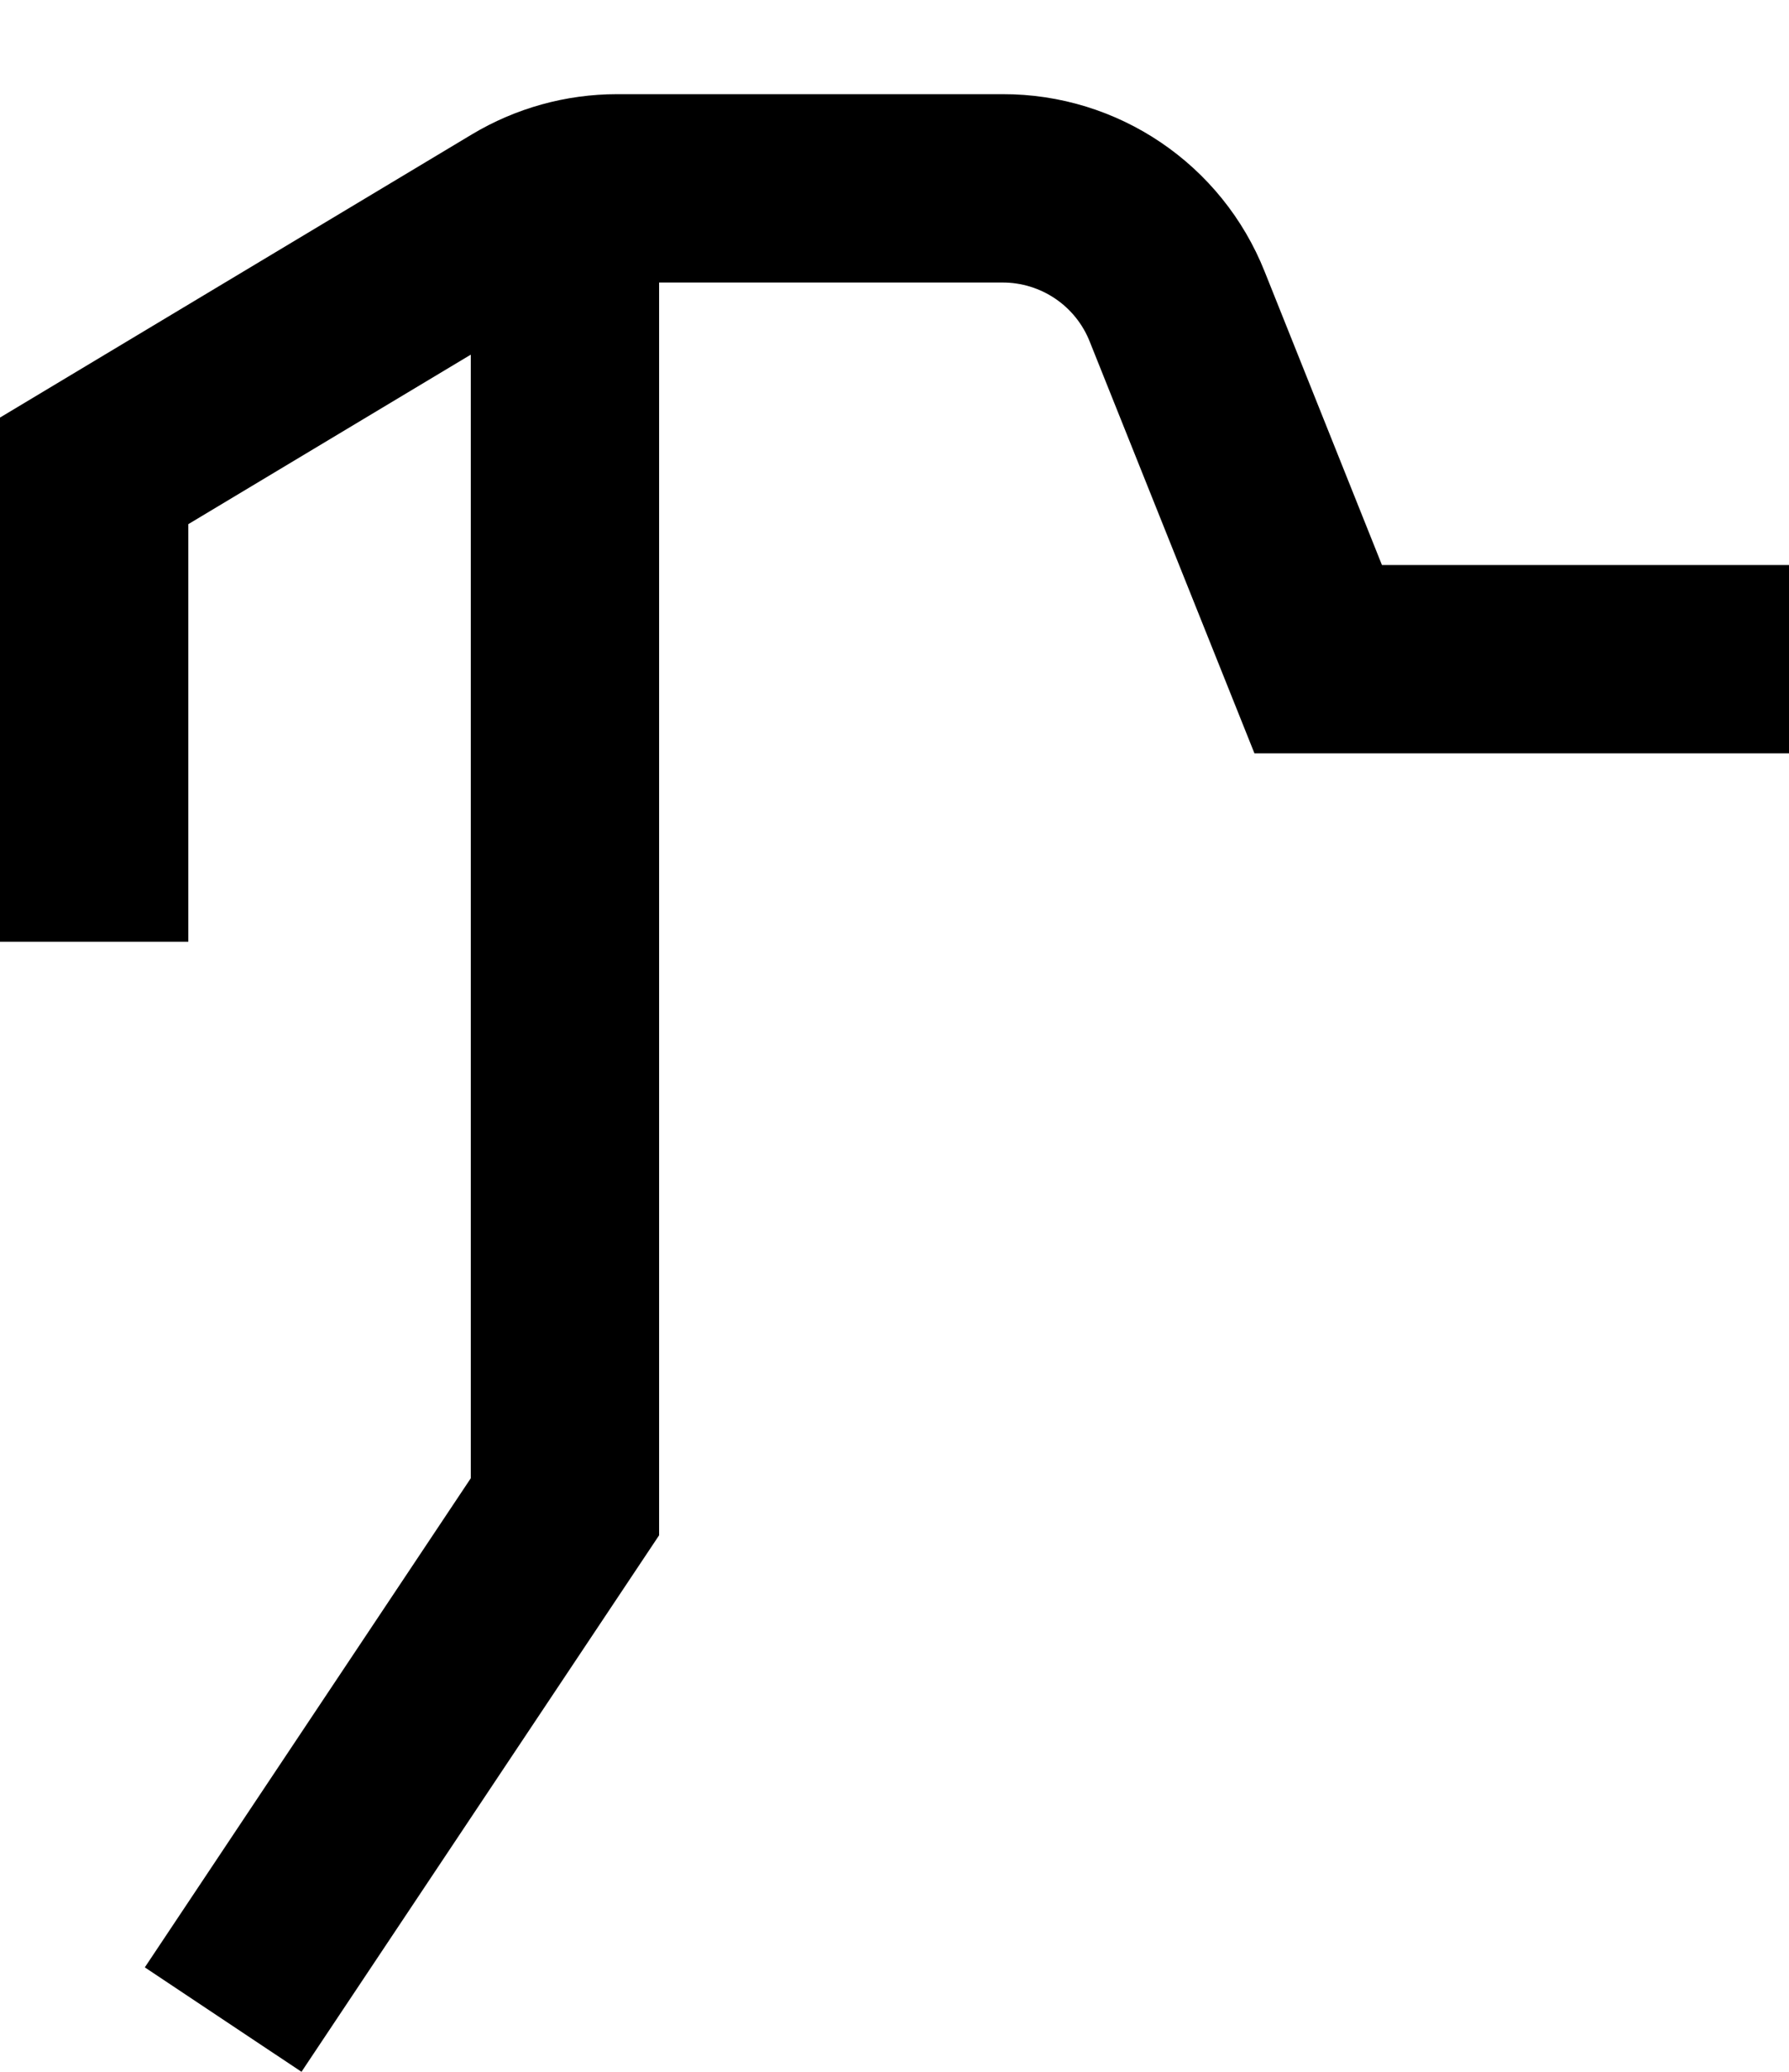 ﻿<?xml version="1.0" encoding="utf-8"?>
<svg version="1.1" xmlns:xlink="http://www.w3.org/1999/xlink" width="19px" height="22px" xmlns="http://www.w3.org/2000/svg">
  <defs>
    <pattern id="BGPattern" patternUnits="userSpaceOnUse" alignment="0 0" imageRepeat="None" />
    <mask fill="white" id="Clip4150">
      <path d="M 19 6  L 14.677 6  L 13.432 2.886  C 12.979 1.744  11.874 0.996  10.646 1  L 6.554 1  C 6.01 1  5.477 1.148  5.01 1.428  L 0 4.434  L 0 10  L 2 10  L 2 5.566  L 5 3.766  L 5 15.697  L 1.538 20.891  L 3.202 22  L 7 16.303  L 7 3  L 10.646 3  C 11.055 2.999  11.424 3.248  11.574 3.629  L 13.323 8  L 19 8  L 19 6  Z " fill-rule="evenodd" />
    </mask>
  </defs>
  <g transform="matrix(1 0 0 1 -7 -8 )">
    <path d="M 19 6  L 14.677 6  L 13.432 2.886  C 12.979 1.744  11.874 0.996  10.646 1  L 6.554 1  C 6.01 1  5.477 1.148  5.01 1.428  L 0 4.434  L 0 10  L 2 10  L 2 5.566  L 5 3.766  L 5 15.697  L 1.538 20.891  L 3.202 22  L 7 16.303  L 7 3  L 10.646 3  C 11.055 2.999  11.424 3.248  11.574 3.629  L 13.323 8  L 19 8  L 19 6  Z " fill-rule="nonzero" fill="rgba(0, 0, 0, 1)" stroke="none" transform="matrix(1 0 0 1 7 8 )" class="fill" />
    <path d="M 19 6  L 14.677 6  L 13.432 2.886  C 12.979 1.744  11.874 0.996  10.646 1  L 6.554 1  C 6.01 1  5.477 1.148  5.01 1.428  L 0 4.434  L 0 10  L 2 10  L 2 5.566  L 5 3.766  L 5 15.697  L 1.538 20.891  L 3.202 22  L 7 16.303  L 7 3  L 10.646 3  C 11.055 2.999  11.424 3.248  11.574 3.629  L 13.323 8  L 19 8  L 19 6  Z " stroke-width="0" stroke-dasharray="0" stroke="rgba(255, 255, 255, 0)" fill="none" transform="matrix(1 0 0 1 7 8 )" class="stroke" mask="url(#Clip4150)" />
  </g>
</svg>